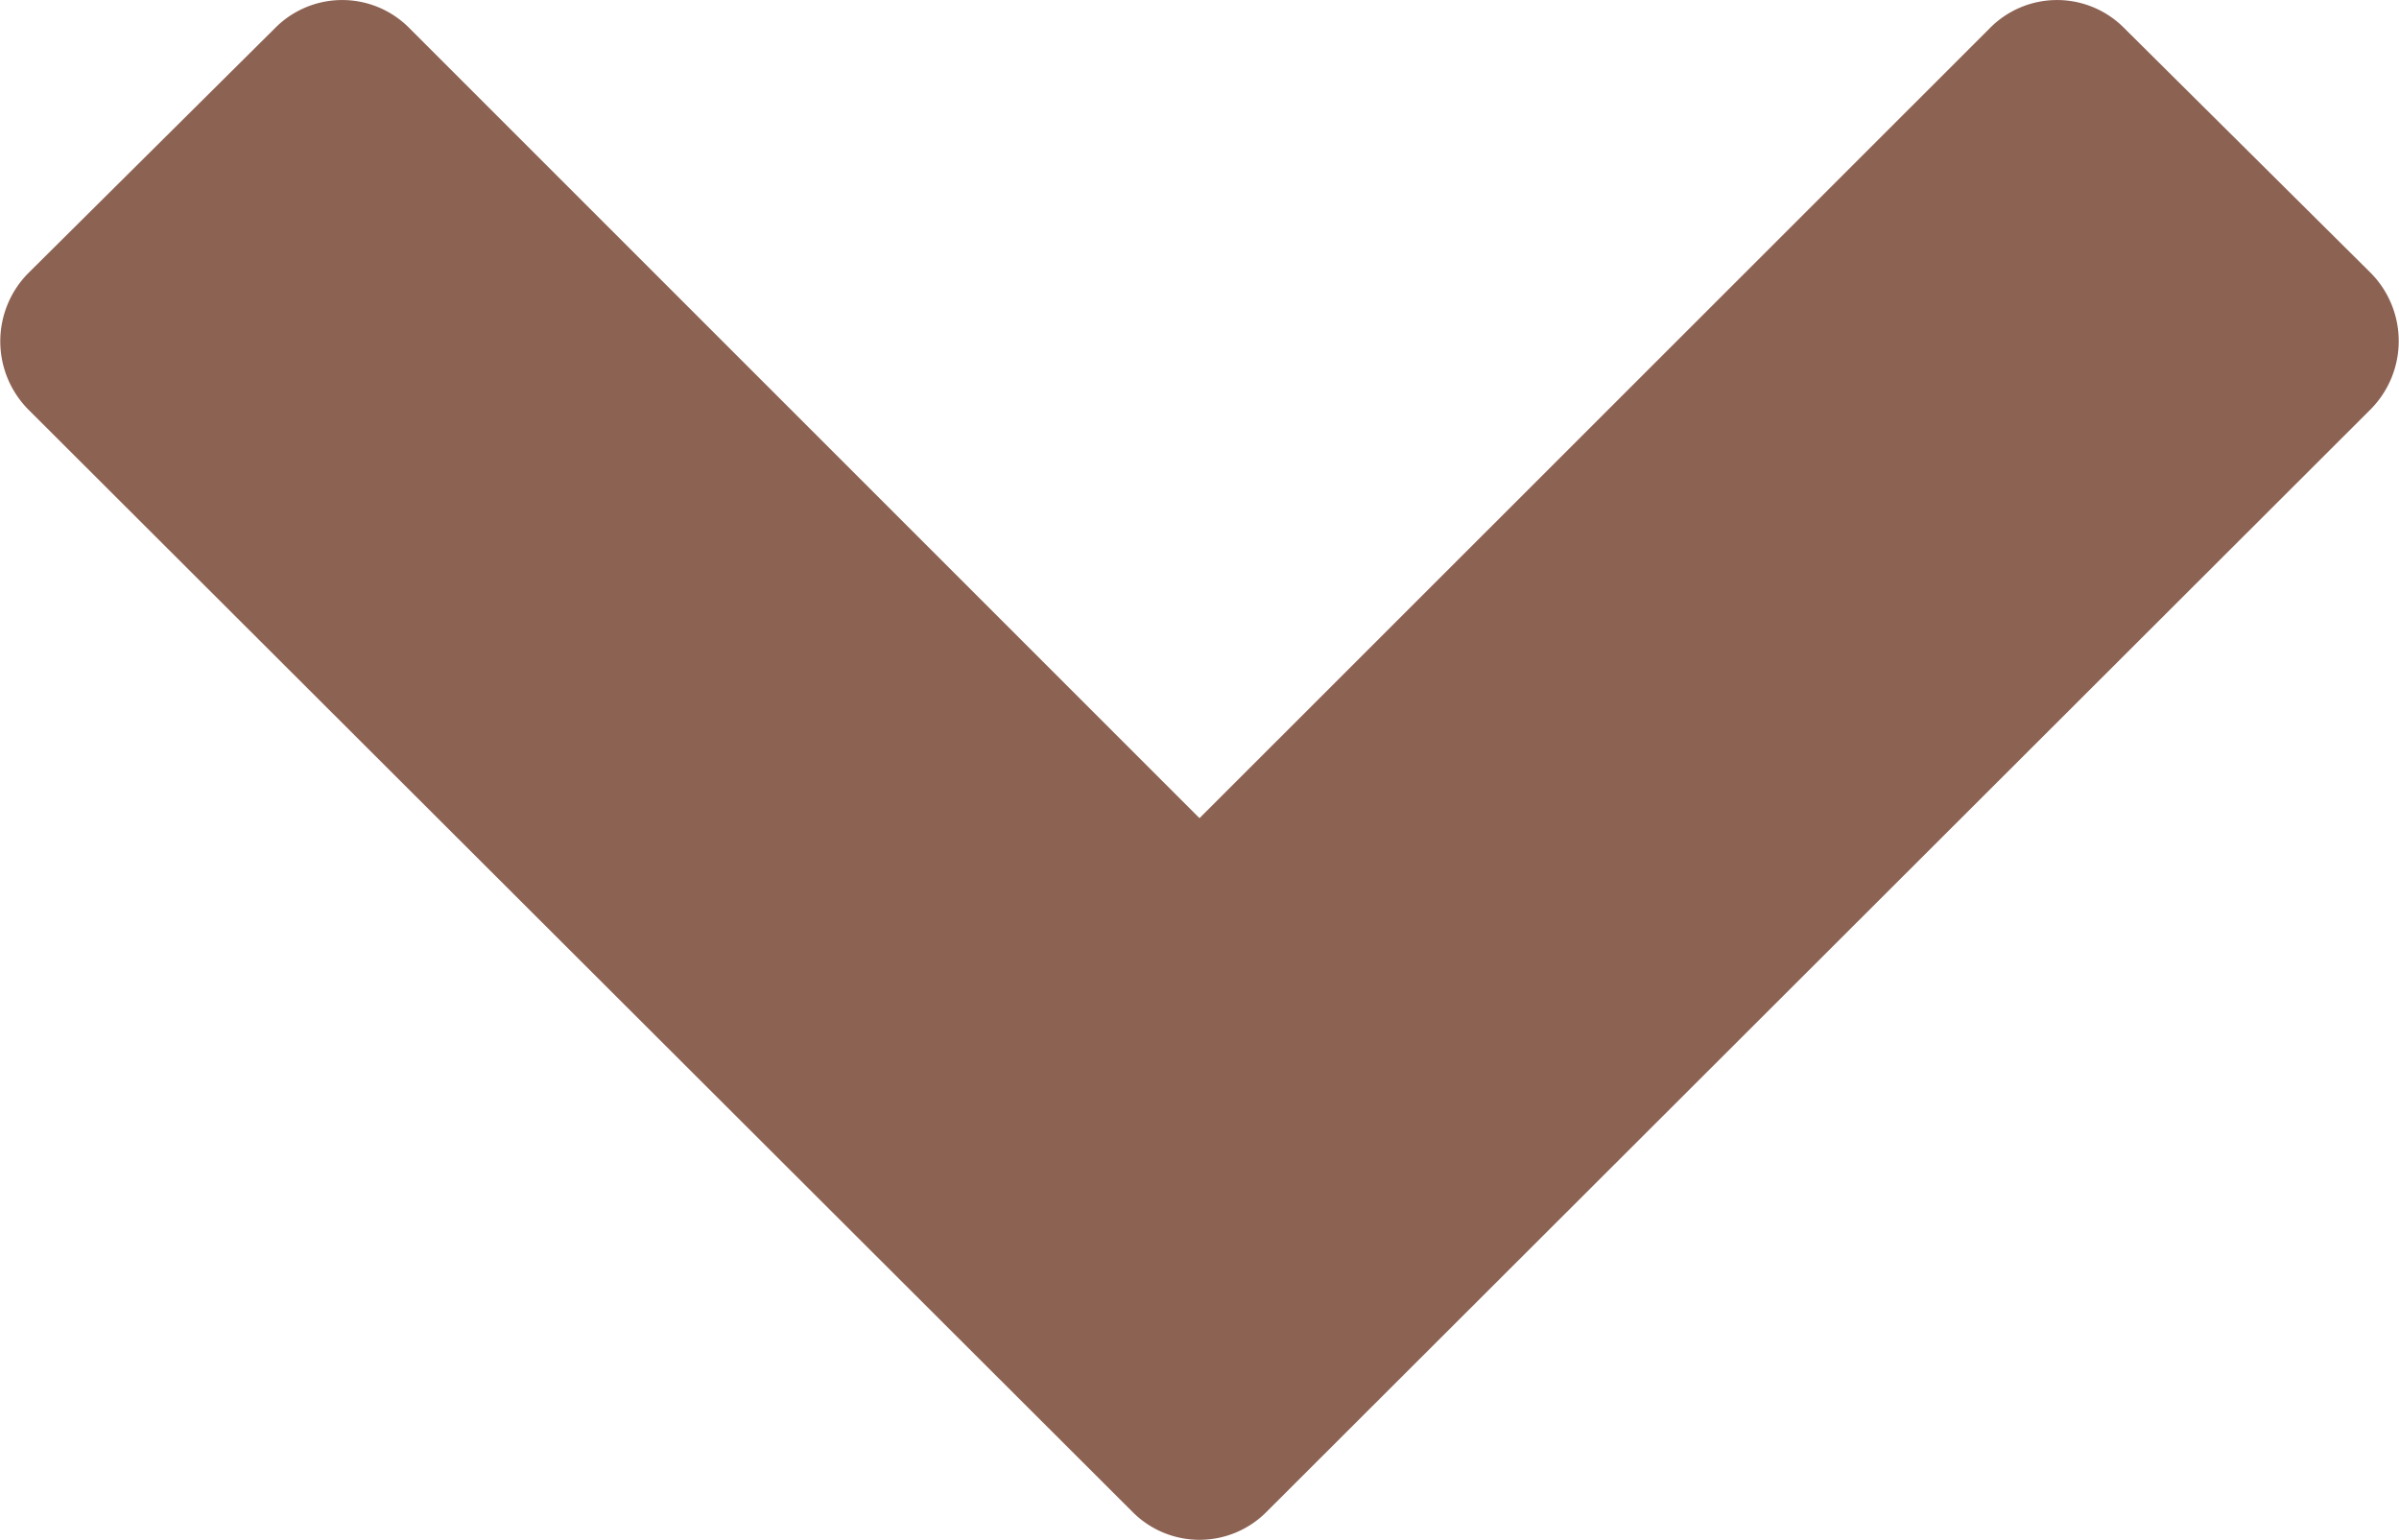 <svg xmlns="http://www.w3.org/2000/svg" width="9.892" height="6.35" viewBox="0 0 9.892 6.35">
  <path id="パス_25261" data-name="パス 25261" d="M10.331-4.469a.4.4,0,0,0,0-.559L9.312-6.04a.389.389,0,0,0-.552,0L5.5-2.781,2.241-6.04a.389.389,0,0,0-.552,0L.669-5.027a.4.4,0,0,0,0,.559L5.224.08a.389.389,0,0,0,.552,0Z" transform="translate(-0.554 6.155)" fill="#8c6253"/>
</svg>
